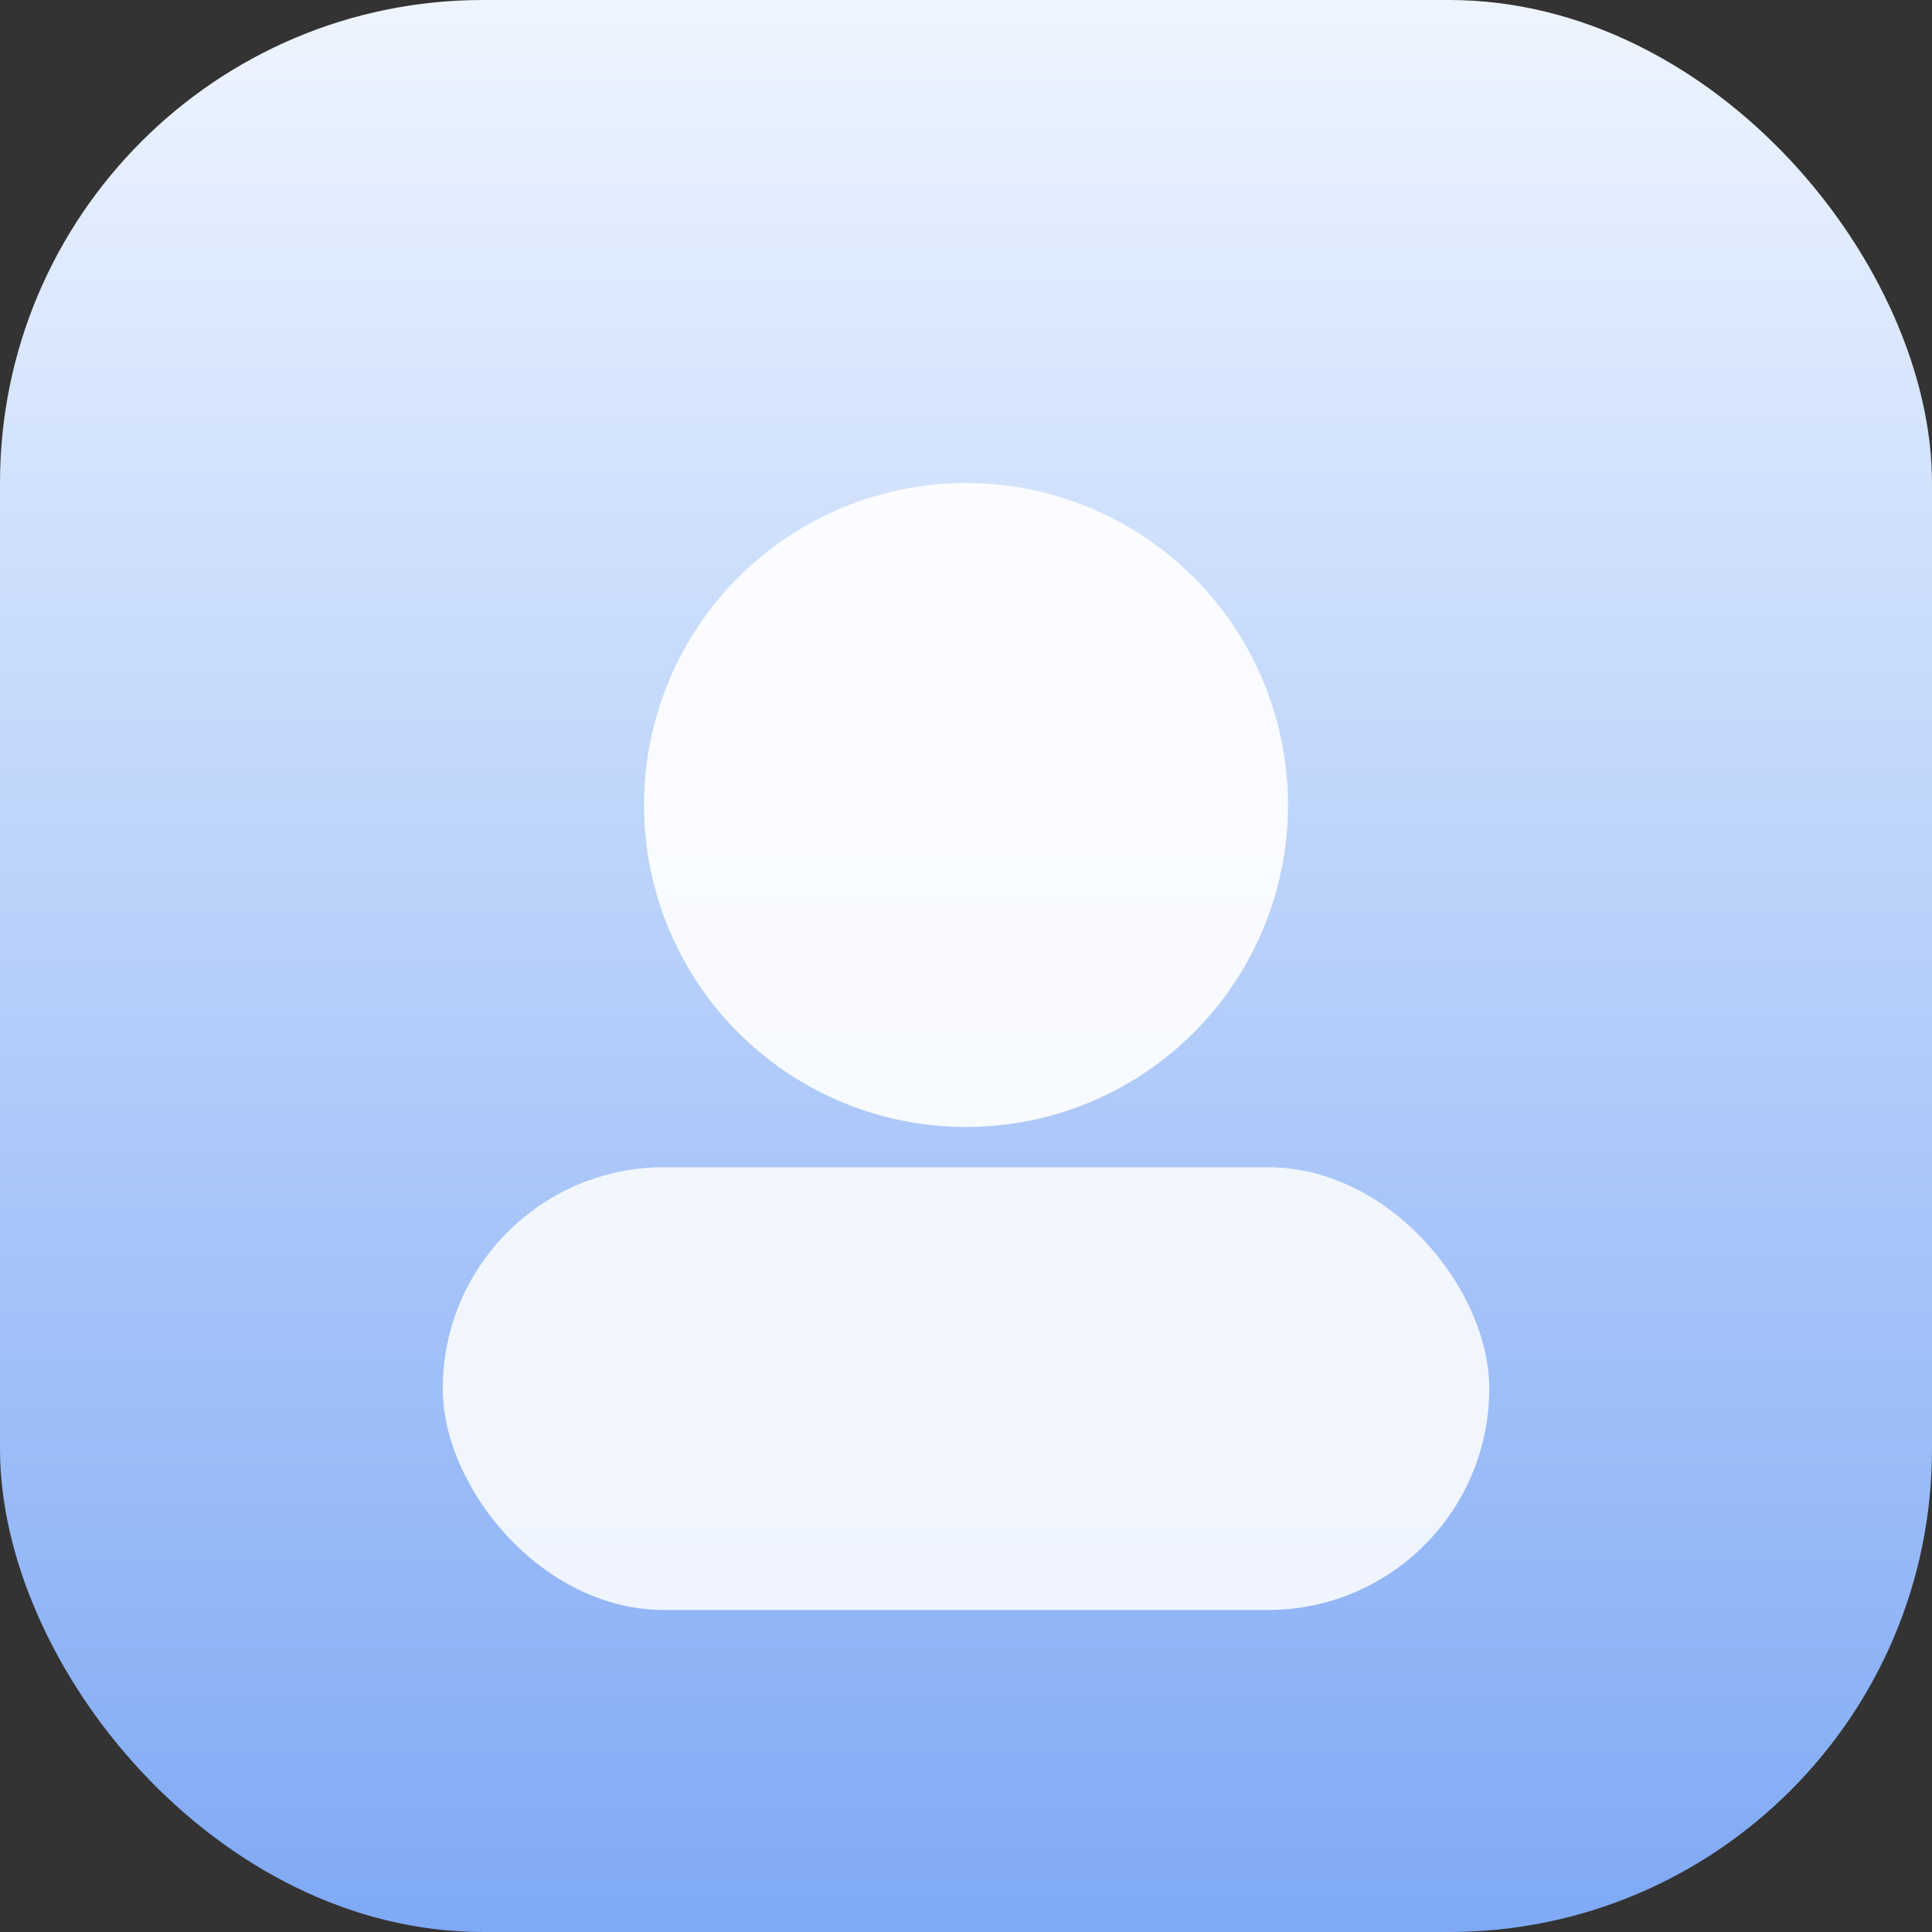 <svg xmlns="http://www.w3.org/2000/svg" width="96" height="96" viewBox="0 0 96 96">
  <rect x="0" y="0" width="96" height="96" fill="#333333" stroke="none"/>
  <defs>
    <linearGradient id="bg" x1="0" y1="0" x2="0" y2="1">
      <stop offset="0" stop-color="#EEF5FF"/>
      <stop offset="1" stop-color="#7FA9F5"/>
    </linearGradient>
  </defs>
  <rect width="96" height="96" rx="24" fill="url(#bg)"/>
  <circle cx="48" cy="40" r="16" fill="white" fill-opacity=".9"/>
  <rect x="22" y="58" width="52" height="22" rx="11" fill="white" fill-opacity=".85"/>
</svg>